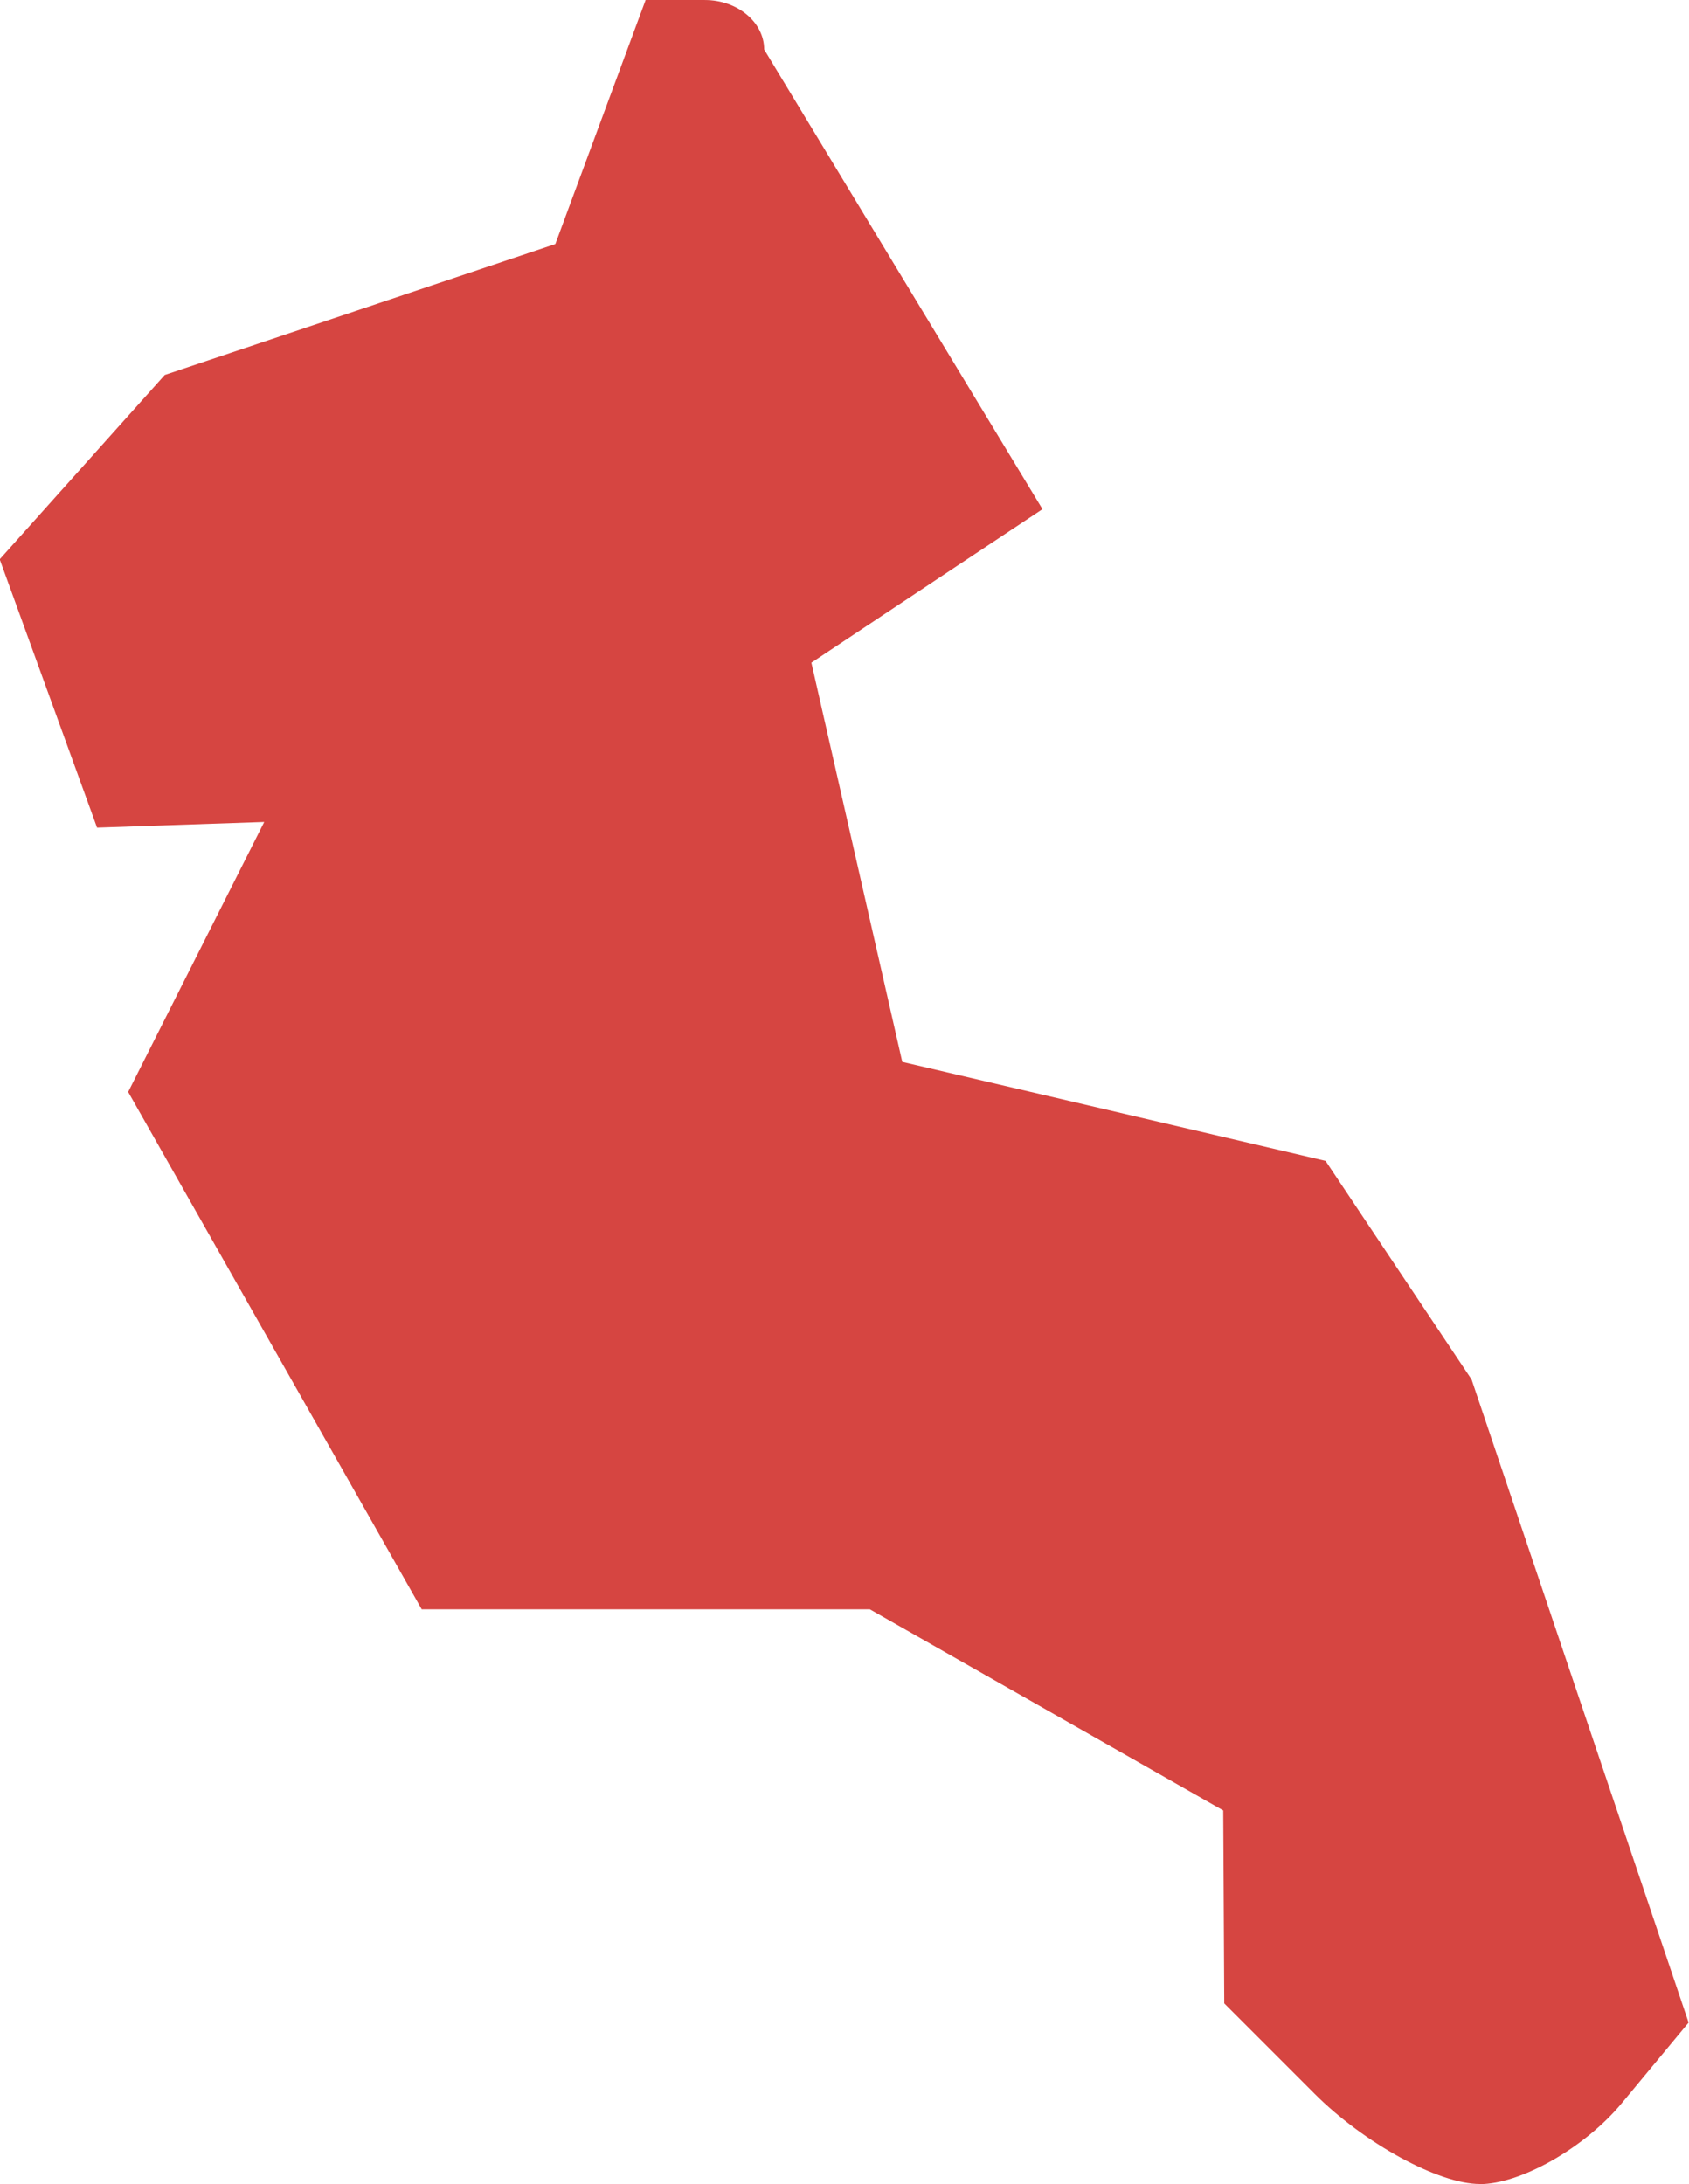 <?xml version="1.0" encoding="UTF-8" standalone="no"?>
<svg
   xmlns:dc="http://purl.org/dc/elements/1.1/"
   xmlns:cc="http://creativecommons.org/ns#"
   xmlns:rdf="http://www.w3.org/1999/02/22-rdf-syntax-ns#"
   xmlns:svg="http://www.w3.org/2000/svg"
   xmlns="http://www.w3.org/2000/svg"
   xmlns:sodipodi="http://sodipodi.sourceforge.net/DTD/sodipodi-0.dtd"
   xmlns:inkscape="http://www.inkscape.org/namespaces/inkscape"
   version="1.0"
   width="16.67"
   height="21.551"
   id="svg2"
   sodipodi:docname="TX_7.svg"
   inkscape:version="0.92.2 5c3e80d, 2017-08-06">
  <defs
     id="defs238" />
  <sodipodi:namedview
     pagecolor="#ffffff"
     bordercolor="#666666"
     borderopacity="1"
     objecttolerance="10"
     gridtolerance="10"
     guidetolerance="10"
     inkscape:pageopacity="0"
     inkscape:pageshadow="2"
     inkscape:window-width="640"
     inkscape:window-height="480"
     id="namedview236"
     showgrid="false"
     inkscape:zoom="0.12542268"
     inkscape:cx="-95.434354"
     inkscape:cy="540.87377"
     inkscape:window-x="0"
     inkscape:window-y="0"
     inkscape:window-maximized="0"
     inkscape:current-layer="svg2" />
  <path
     d="m 14.606,21.551 c -0.407,0 -1.142,-0.401 -1.632,-0.891 l -0.891,-0.891 -0.01,-1.904 -3.488,-1.985 H 4.162 L 1.265,10.775 2.608,8.111 0.958,8.167 -0.003,5.519 1.626,3.7 5.481,2.408 6.372,2e-4 h 0.585 c 0.322,0 0.585,0.22 0.585,0.488 l 2.747,4.536 -2.281,1.515 0.897,3.939 4.178,0.977 1.441,2.157 1.071,3.173 1.071,3.173 -0.661,0.797 c -0.364,0.438 -0.995,0.797 -1.402,0.797 z"
     style="fill:#D64541"
     id="TX_7"
     inkscape:connector-curvature="0" />
</svg>
